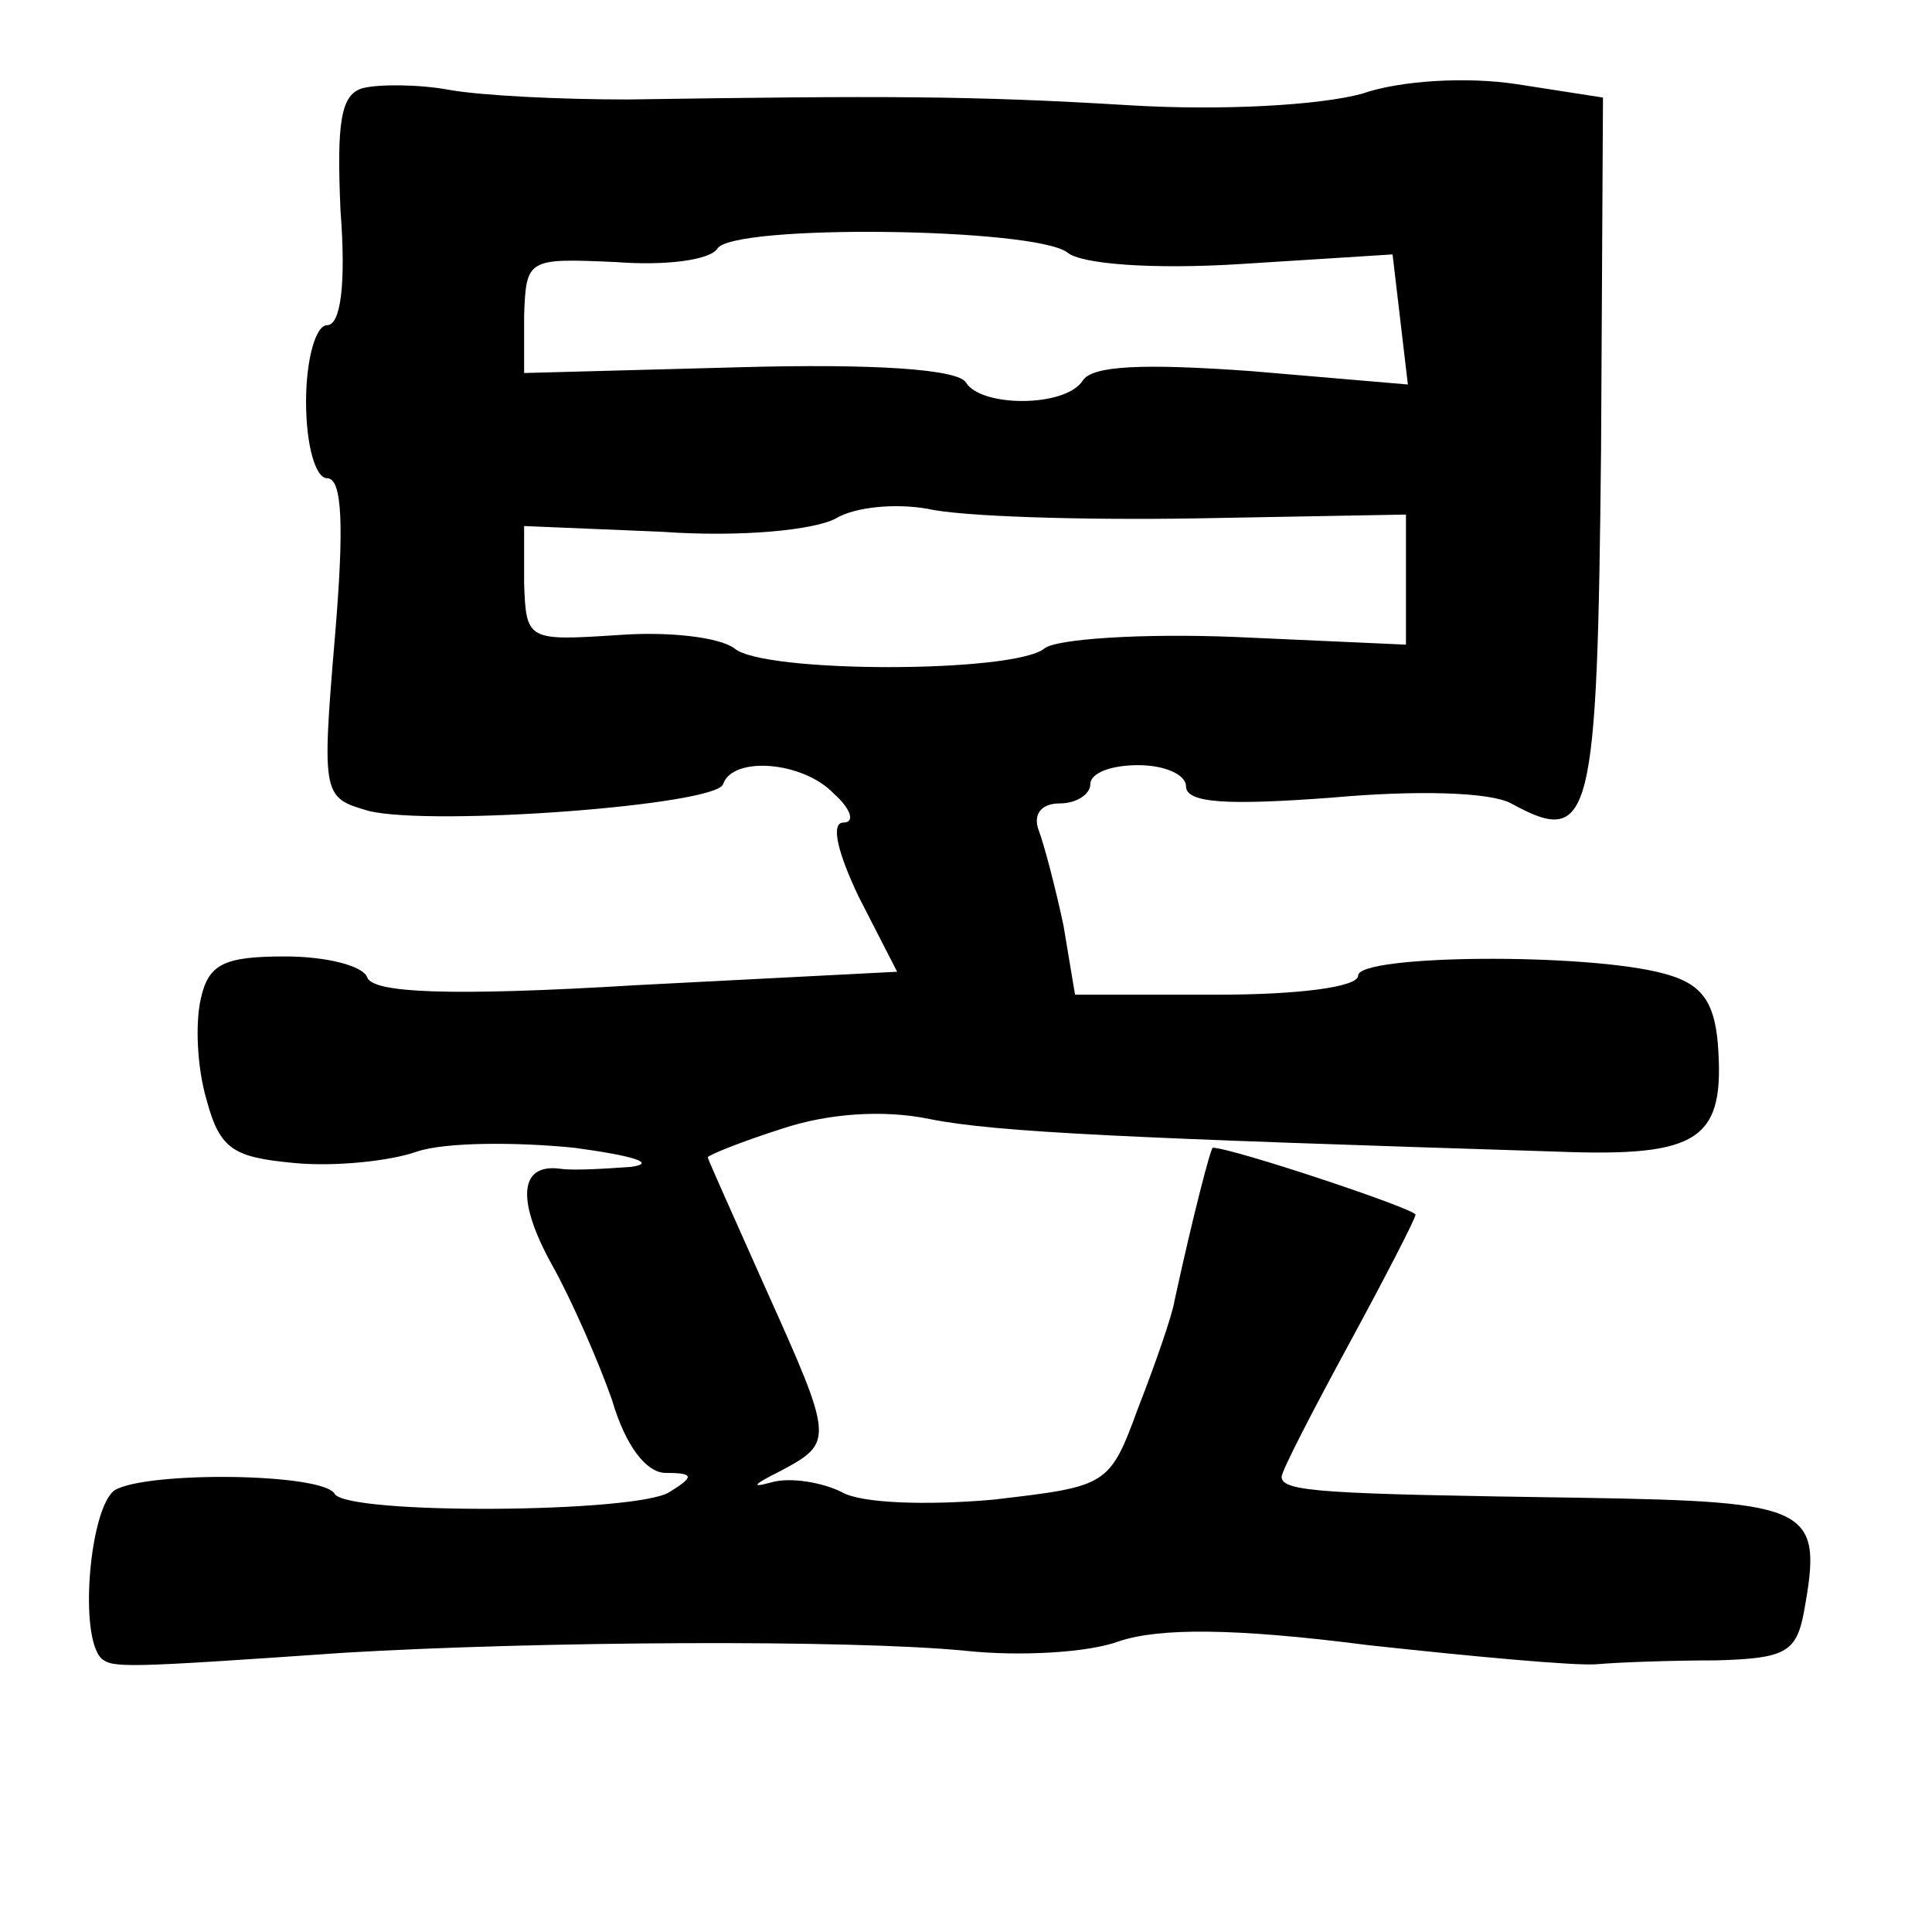 <?xml version="1.0" standalone="no"?>
<!DOCTYPE svg PUBLIC "-//W3C//DTD SVG 20010904//EN"
 "http://www.w3.org/TR/2001/REC-SVG-20010904/DTD/svg10.dtd">
<svg version="1.0" xmlns="http://www.w3.org/2000/svg"
 width="101pt" height="101pt" viewBox="0 0 101 101"
 preserveAspectRatio="xMidYMid meet">
<g transform="translate(0,101) scale(0.1,-0.1)"
fill="#000000" stroke="none">
<path d="M190 964 c-12 -3 -14 -18 -12 -64 3 -39 0 -60 -7 -60 -6 0 -11 -18
-11 -40 0 -23 5 -40 11 -40 8 0 9 -25 4 -84 -7 -83 -6 -83 18 -90 34 -8 181 3
185 14 5 15 42 12 58 -5 9 -8 11 -15 5 -15 -7 0 -3 -16 8 -39 l20 -39 -136 -7
c-99 -6 -138 -4 -141 4 -2 6 -21 11 -43 11 -32 0 -40 -4 -44 -22 -3 -13 -2
-36 3 -53 7 -26 14 -30 46 -33 21 -2 50 1 64 6 15 5 52 5 82 2 30 -4 44 -8 30
-10 -14 -1 -30 -2 -37 -1 -22 3 -23 -17 -4 -51 10 -18 24 -50 31 -70 7 -24 18
-38 28 -38 15 0 15 -2 2 -10 -17 -11 -168 -12 -175 -1 -6 11 -98 12 -115 2
-13 -9 -19 -76 -7 -88 6 -5 12 -5 127 3 101 6 264 7 325 1 28 -3 64 -1 80 5
21 7 60 7 130 -2 55 -6 109 -11 120 -10 11 1 39 2 62 2 36 1 42 4 46 25 10 55
5 58 -116 60 -135 2 -157 3 -157 11 0 3 16 34 35 69 19 35 35 66 35 68 0 3
-96 35 -106 35 -1 0 -10 -34 -20 -80 -1 -7 -10 -33 -19 -56 -15 -41 -16 -41
-76 -48 -34 -3 -69 -2 -79 4 -10 5 -27 8 -37 5 -11 -3 -9 -1 5 6 28 15 28 16
-8 96 -16 36 -30 67 -30 68 0 1 17 8 39 15 24 8 53 10 77 5 35 -7 105 -10 327
-17 76 -3 89 6 85 57 -2 22 -9 31 -28 36 -40 11 -160 10 -160 -1 0 -6 -31 -10
-74 -10 l-74 0 -6 36 c-4 19 -10 42 -13 50 -3 8 1 14 11 14 9 0 16 5 16 10 0
6 11 10 25 10 14 0 25 -5 25 -11 0 -9 22 -10 76 -6 44 4 83 3 94 -3 42 -23 45
-10 47 185 l1 184 -45 7 c-26 4 -61 2 -81 -5 -22 -6 -73 -9 -122 -6 -82 5
-128 5 -262 3 -35 0 -76 2 -93 5 -16 3 -37 3 -45 1z m368 -86 c7 -6 44 -9 91
-6 l79 5 4 -34 4 -34 -82 7 c-56 4 -83 3 -88 -5 -9 -14 -53 -14 -61 -1 -4 7
-48 10 -119 8 l-112 -3 0 30 c1 30 2 30 48 28 26 -2 49 1 53 7 8 13 166 11
183 -2z m67 -139 l110 2 0 -34 0 -34 -89 4 c-49 2 -94 -1 -100 -6 -16 -13
-147 -13 -162 0 -8 6 -35 9 -61 7 -47 -3 -48 -3 -49 27 l0 30 72 -3 c42 -3 80
1 91 7 10 6 31 8 48 5 17 -4 80 -6 140 -5z"/>
</g>
</svg>
